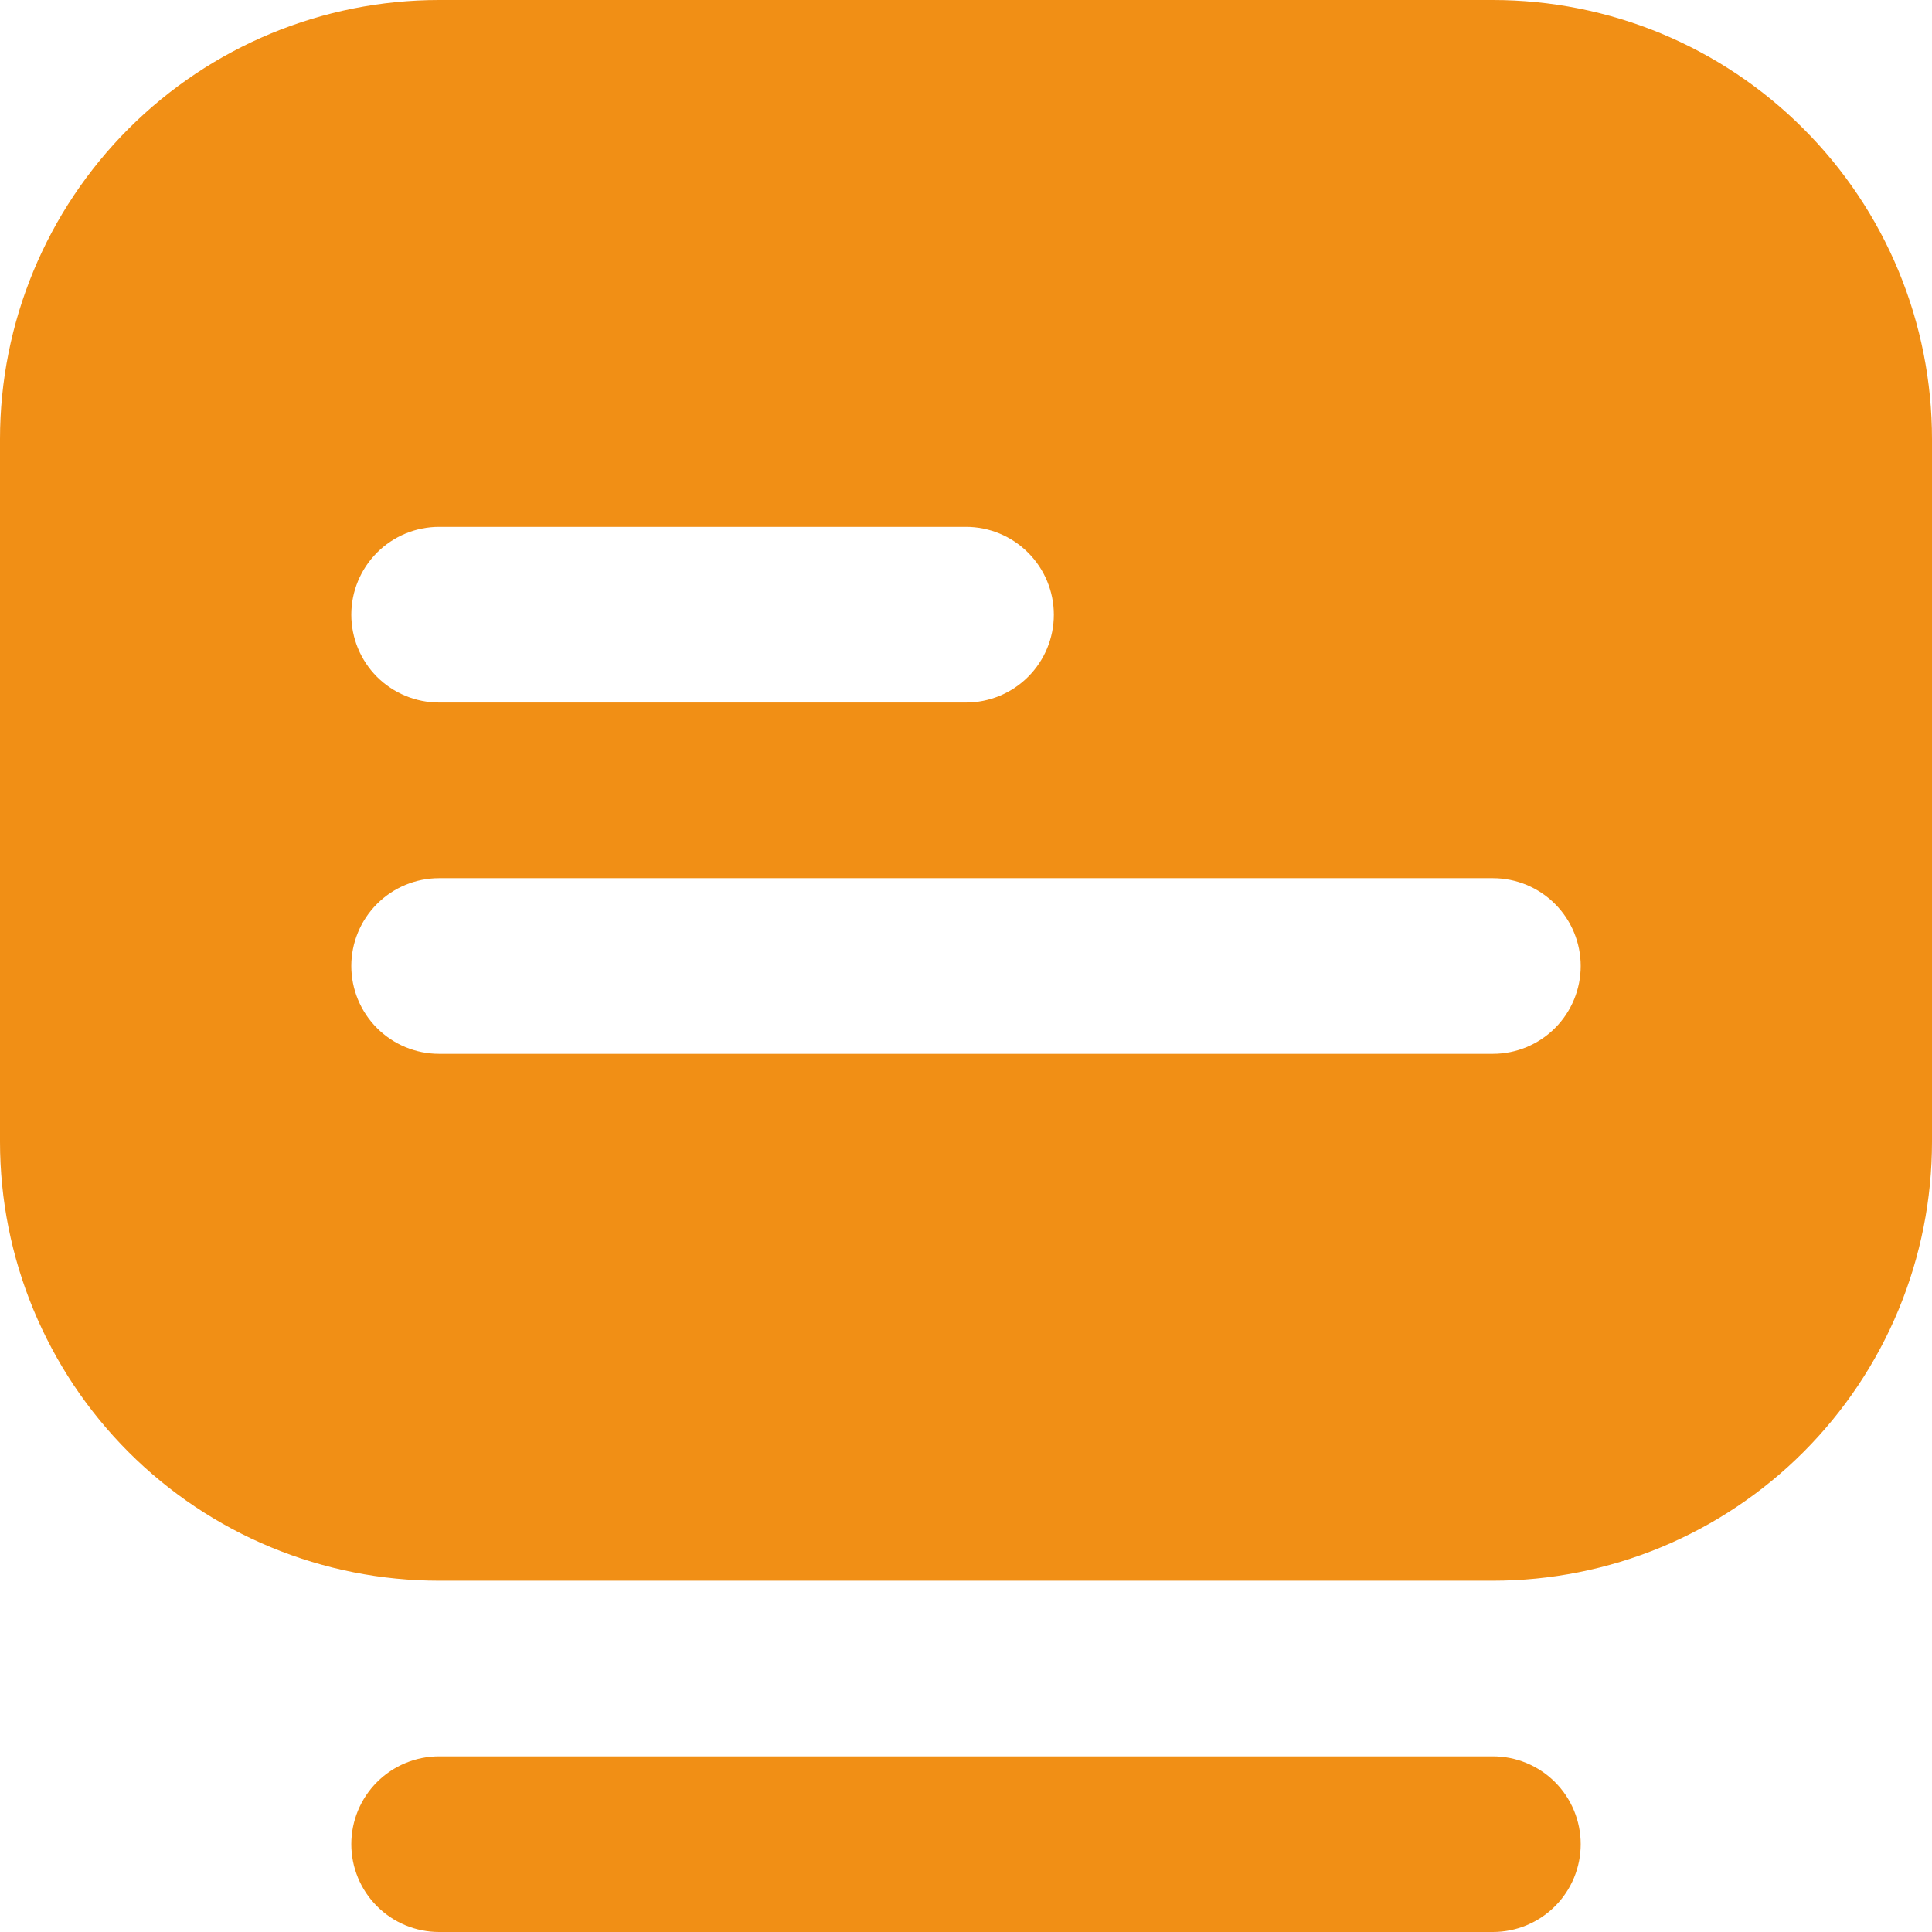 <svg width="24" height="24" viewBox="0 0 24 24" fill="none" xmlns="http://www.w3.org/2000/svg">
<g clip-path="url(#clip0_16_3096)">
<path d="M18.545 24H5.455C5.165 24 4.888 23.885 4.683 23.68C4.479 23.476 4.364 23.198 4.364 22.909C4.364 22.62 4.479 22.342 4.683 22.138C4.888 21.933 5.165 21.818 5.455 21.818H18.545C18.835 21.818 19.112 21.933 19.317 22.138C19.521 22.342 19.636 22.62 19.636 22.909C19.636 23.198 19.521 23.476 19.317 23.68C19.112 23.885 18.835 24 18.545 24ZM24 5.455V14.182C24 14.898 23.859 15.607 23.585 16.269C23.311 16.931 22.909 17.532 22.402 18.039C21.896 18.545 21.294 18.947 20.633 19.221C19.971 19.495 19.262 19.636 18.545 19.636H5.455C4.738 19.636 4.029 19.495 3.367 19.221C2.705 18.947 2.104 18.545 1.598 18.039C0.575 17.016 0 15.628 0 14.182V5.455C0 4.008 0.575 2.621 1.598 1.598C2.621 0.575 4.008 0 5.455 0H18.545C19.262 0 19.971 0.141 20.633 0.415C21.294 0.689 21.896 1.091 22.402 1.598C22.909 2.104 23.311 2.705 23.585 3.367C23.859 4.029 24 4.738 24 5.455ZM4.364 7.636C4.364 7.926 4.479 8.203 4.683 8.408C4.888 8.612 5.165 8.727 5.455 8.727H12C12.289 8.727 12.567 8.612 12.771 8.408C12.976 8.203 13.091 7.926 13.091 7.636C13.091 7.347 12.976 7.07 12.771 6.865C12.567 6.66 12.289 6.545 12 6.545H5.455C5.165 6.545 4.888 6.66 4.683 6.865C4.479 7.07 4.364 7.347 4.364 7.636ZM19.636 12C19.636 11.711 19.521 11.433 19.317 11.229C19.112 11.024 18.835 10.909 18.545 10.909H5.455C5.165 10.909 4.888 11.024 4.683 11.229C4.479 11.433 4.364 11.711 4.364 12C4.364 12.289 4.479 12.567 4.683 12.771C4.888 12.976 5.165 13.091 5.455 13.091H18.545C18.835 13.091 19.112 12.976 19.317 12.771C19.521 12.567 19.636 12.289 19.636 12Z" fill="#F18F15"/>
</g>
<defs>
<clipPath id="clip0_16_3096">
<rect width="24" height="24" fill="white"/>
</clipPath>
</defs>
</svg>
